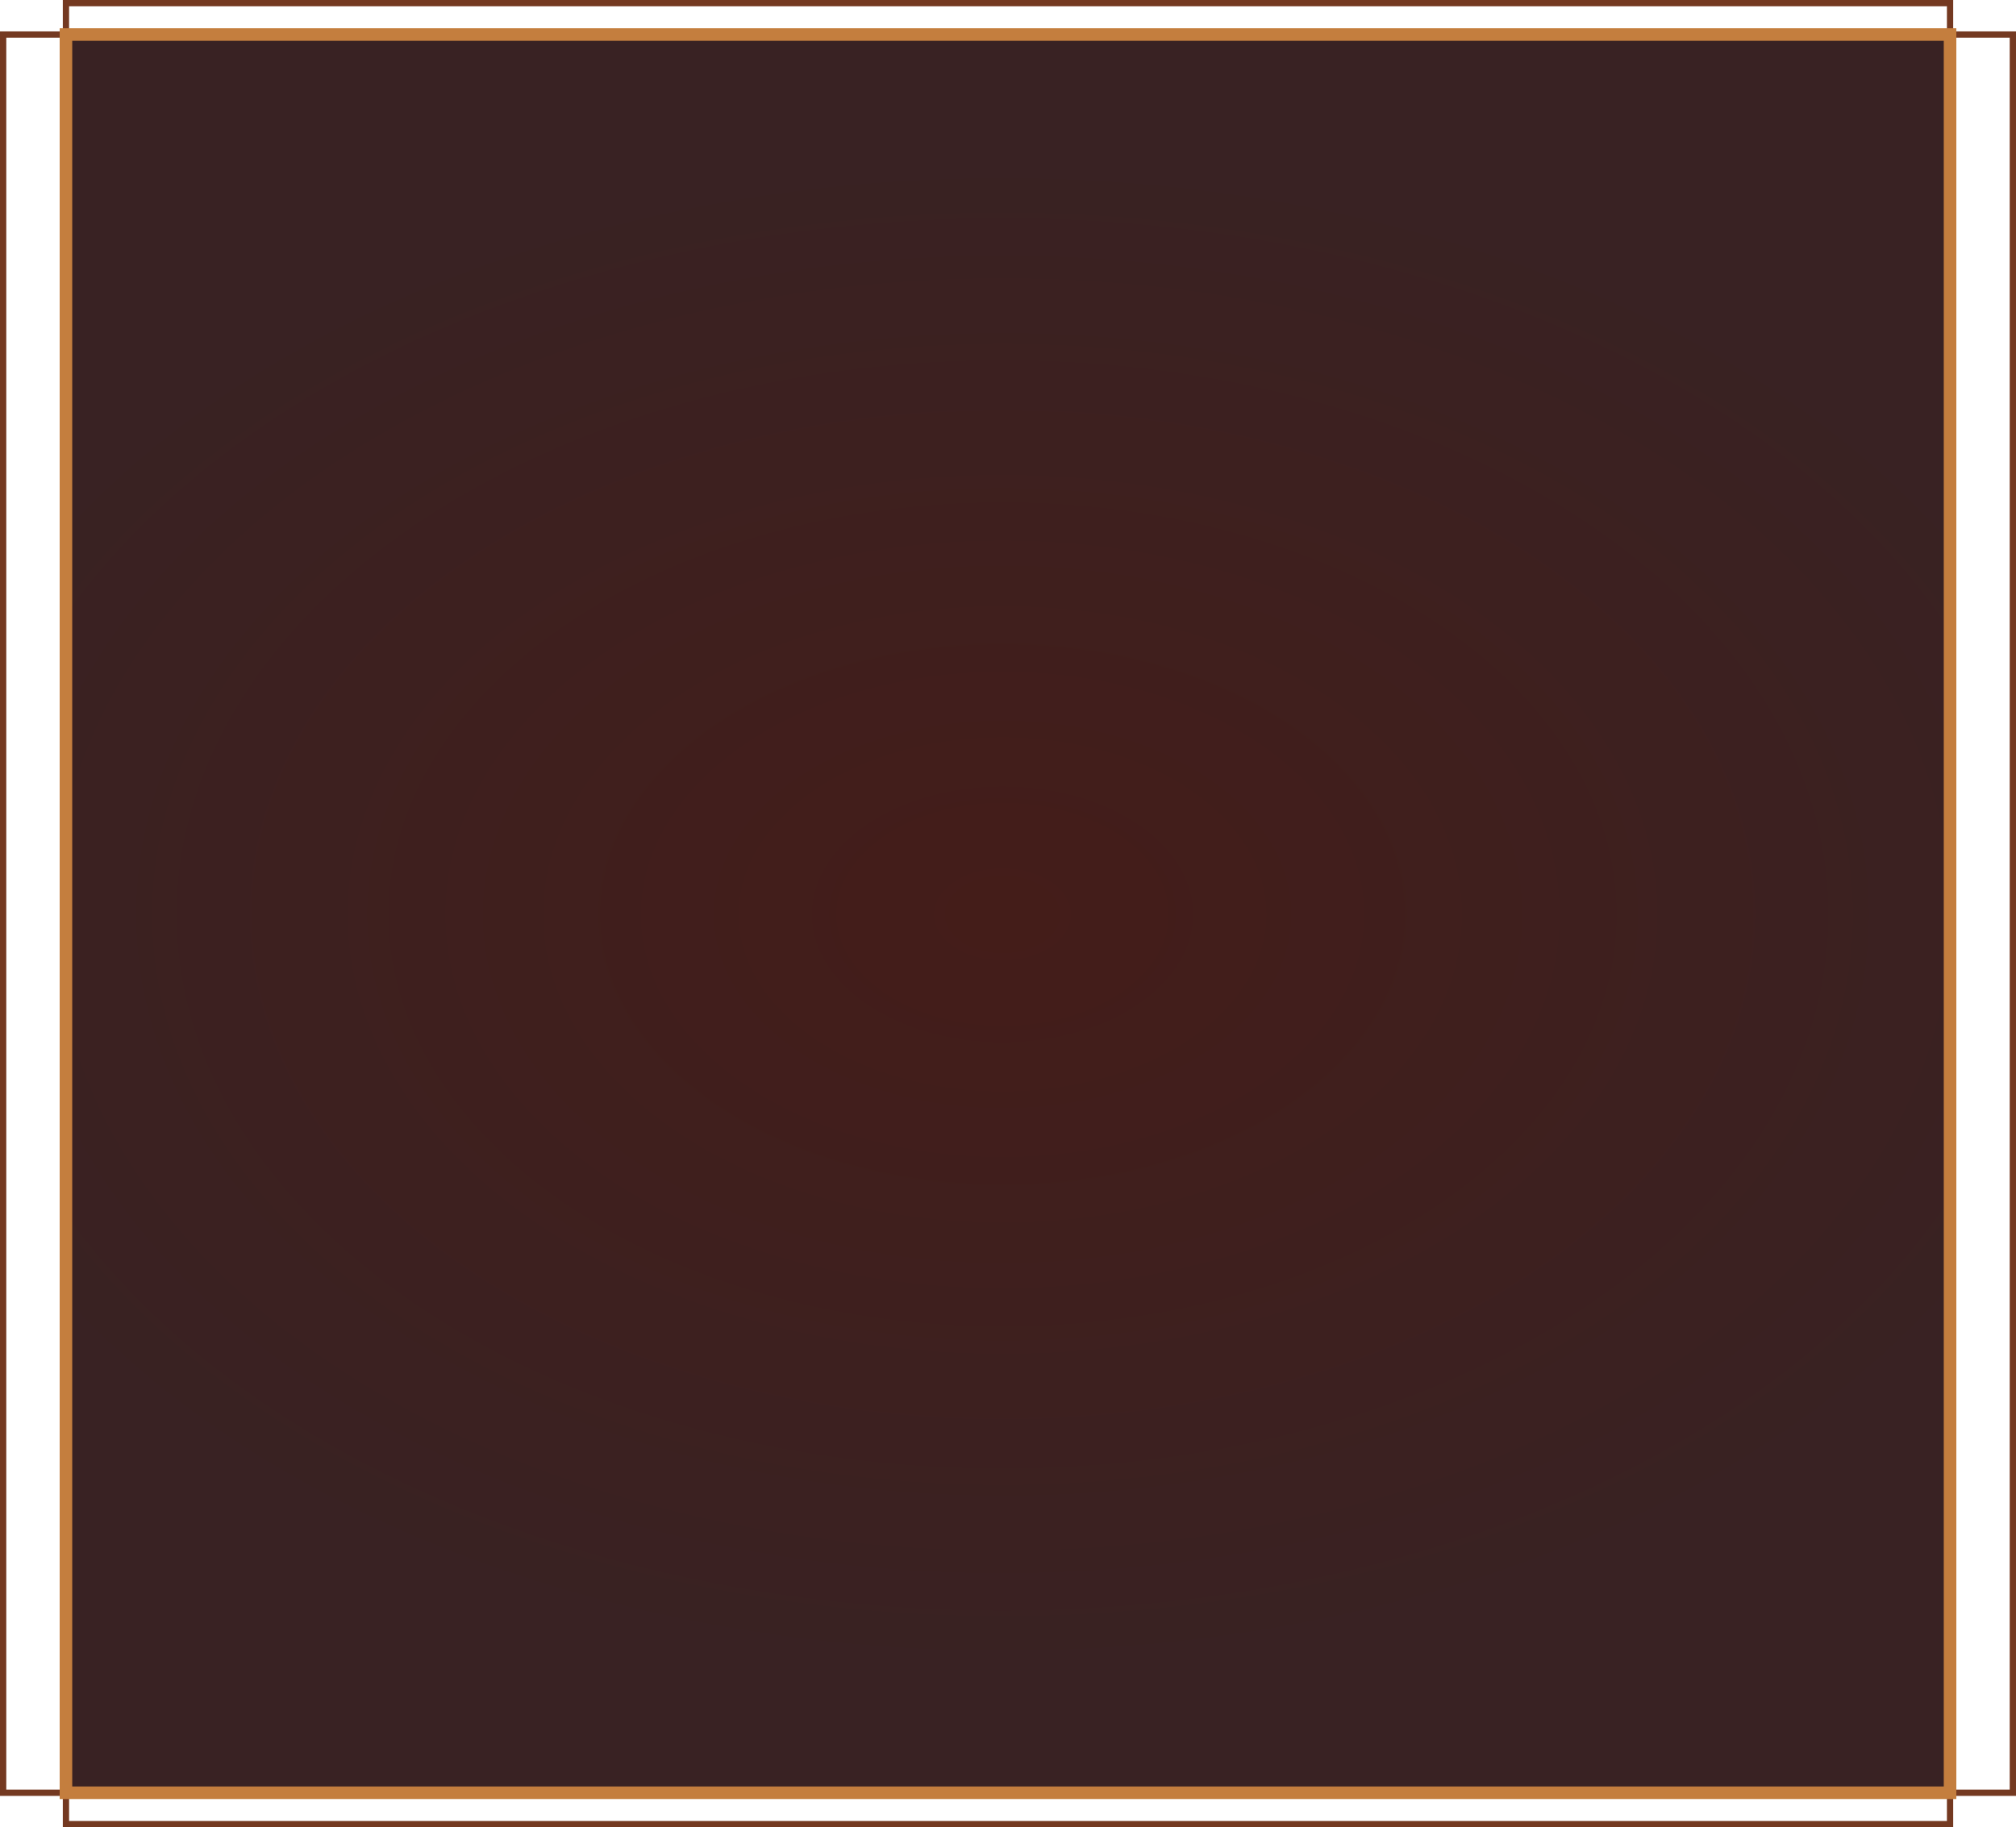 <svg id="Capa_1" data-name="Capa 1" xmlns="http://www.w3.org/2000/svg" xmlns:xlink="http://www.w3.org/1999/xlink" viewBox="0 0 321 291"><defs><radialGradient id="Degradado_sin_nombre_73" cx="-487.46" cy="109.05" r="239.58" gradientTransform="translate(530.1 90) scale(0.76 0.51)" gradientUnits="userSpaceOnUse"><stop offset="0" stop-color="#300400"/><stop offset="1" stop-color="#230a0b"/></radialGradient></defs><title>login_background</title><rect x="10.5" y="5.5" width="300" height="280" opacity="0.9" fill="url(#Degradado_sin_nombre_73)"/><rect x="0.5" y="5.5" width="320" height="280" fill="none" stroke="#743921" stroke-miterlimit="10"/><rect x="10.5" y="0.5" width="300" height="290" fill="none" stroke="#743921" stroke-miterlimit="10"/><rect x="10.5" y="5.5" width="300" height="280" fill="none" stroke="#c47e3e" stroke-miterlimit="10" stroke-width="2"/></svg>